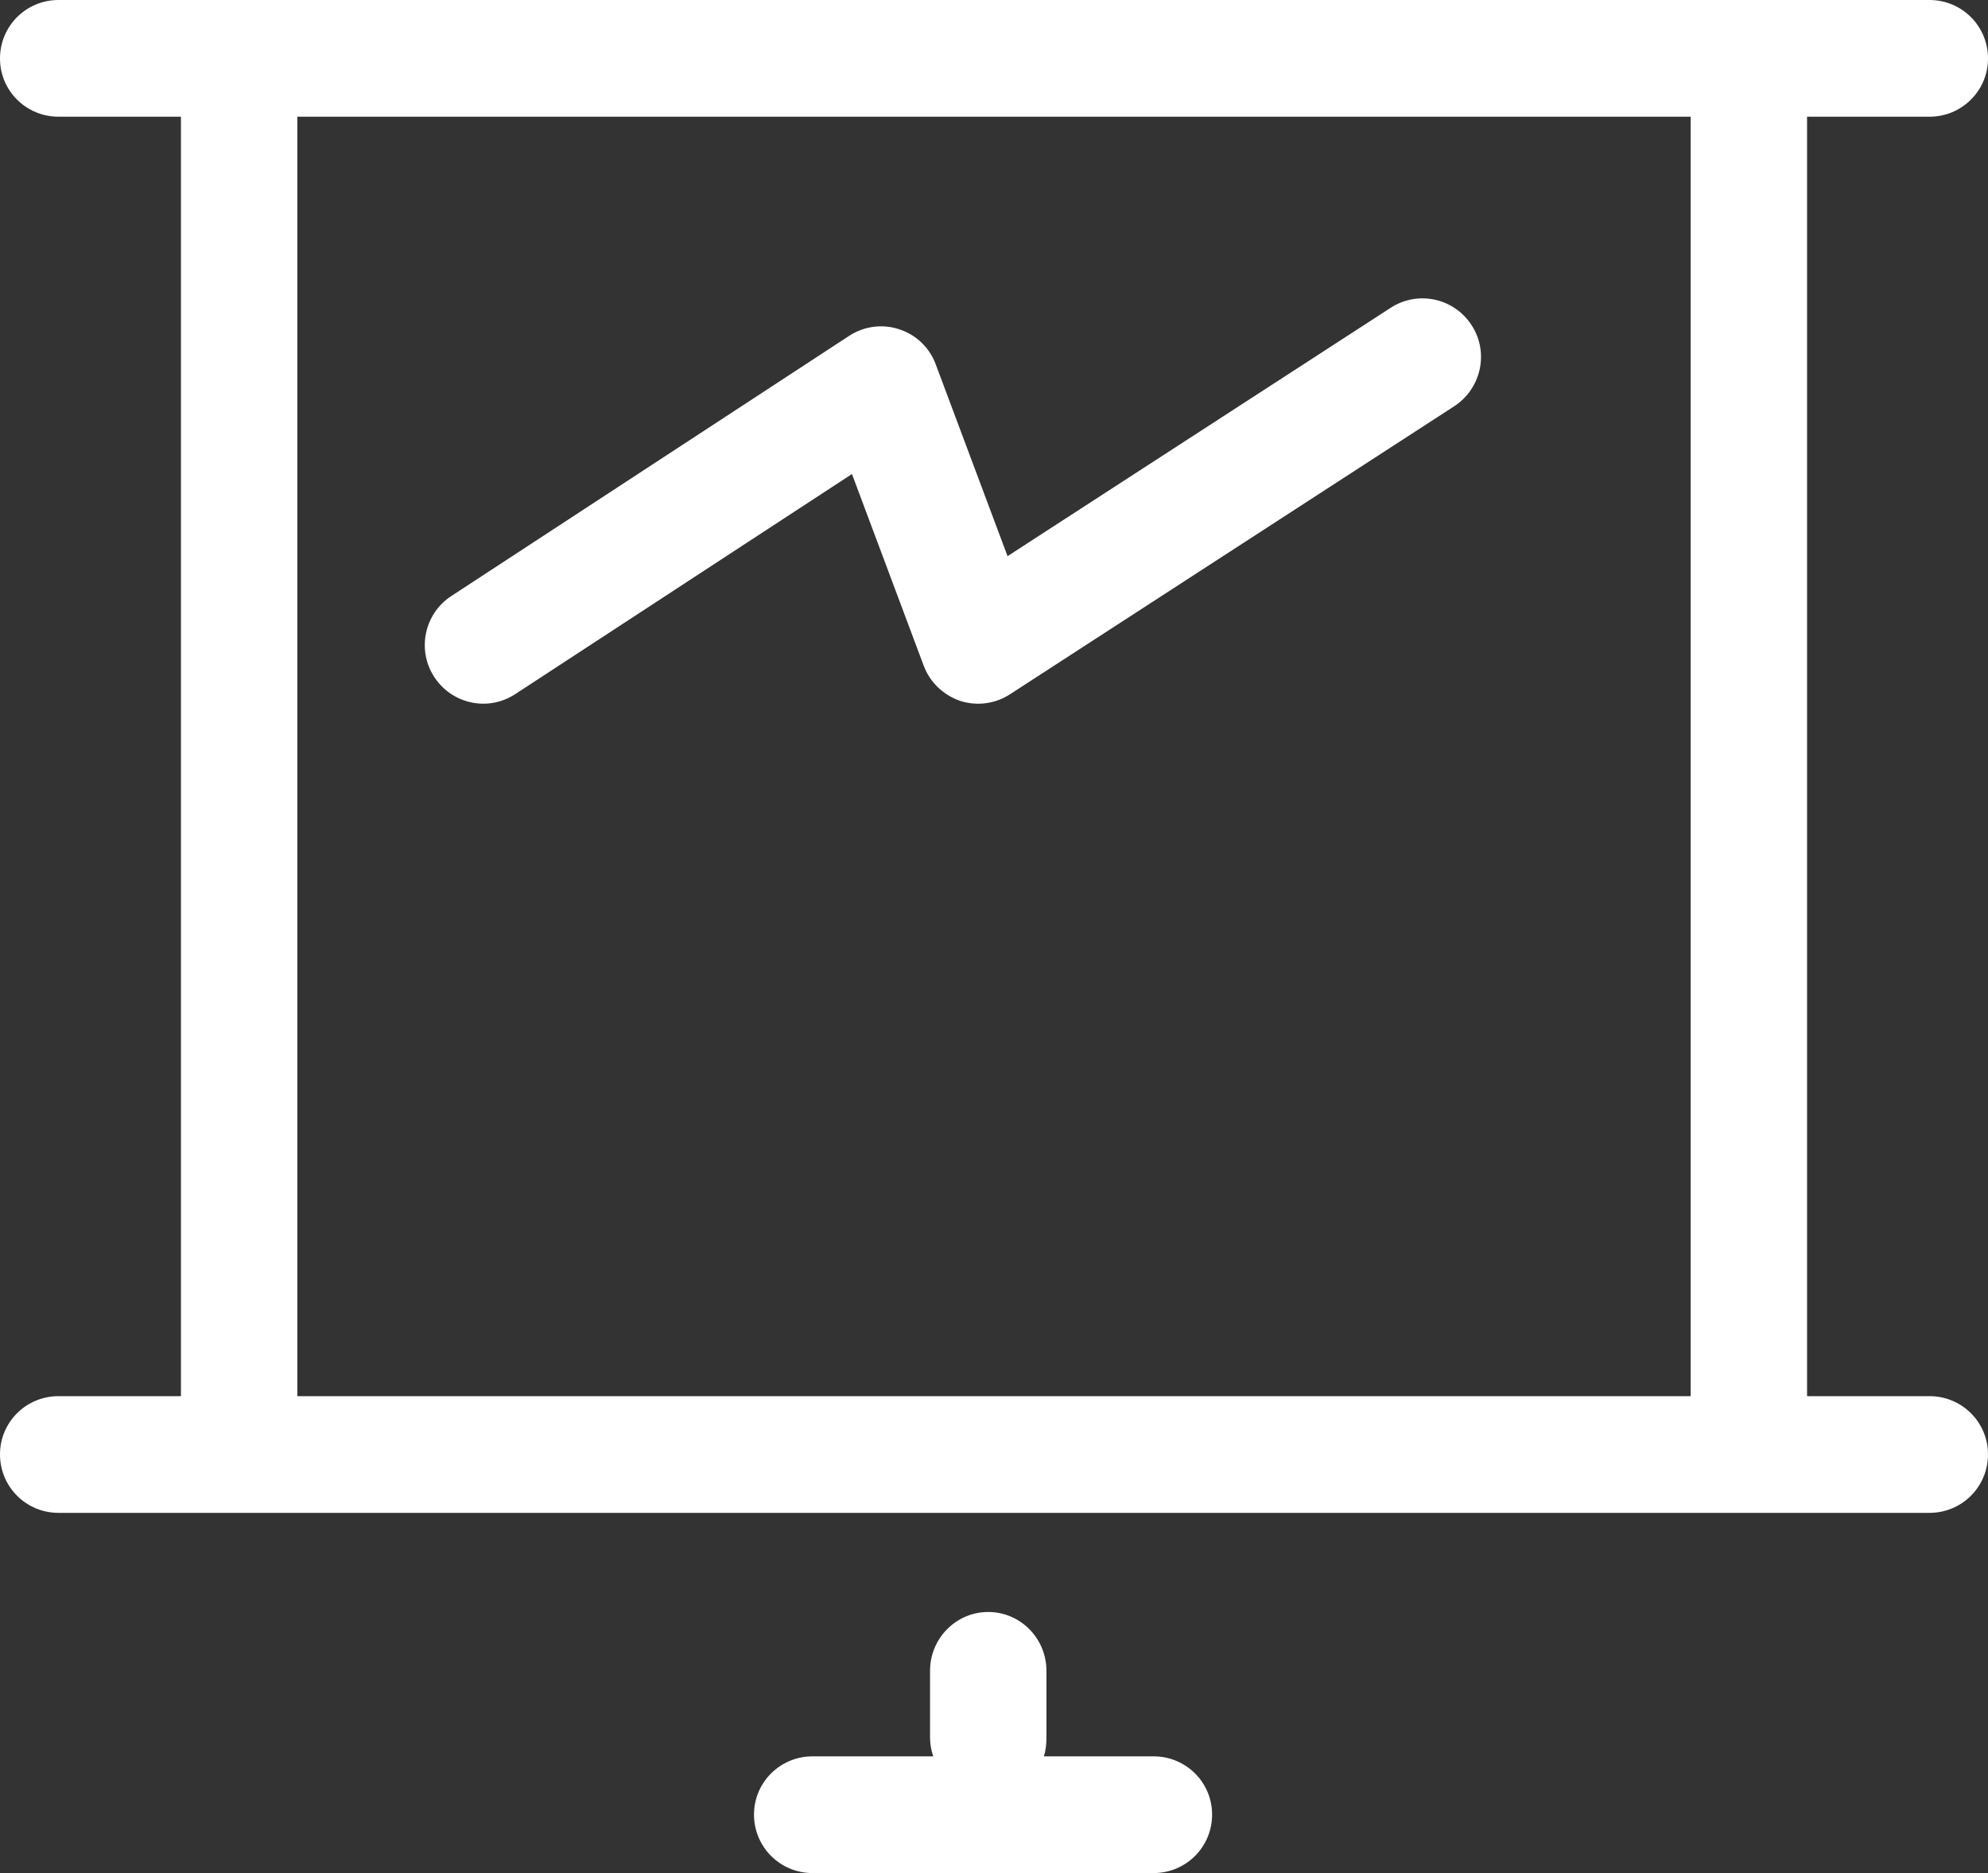 <?xml version="1.0" encoding="utf-8"?>
<svg xmlns="http://www.w3.org/2000/svg"
	xmlns:xlink="http://www.w3.org/1999/xlink"
	width="69px" height="65px" viewBox="0 0 69 65">
<rect x="0" y="0" width="69" height="65" fill="#333333" stroke="none"/>
<path fillRule="evenodd" d="M 66.97 4.05C 66.97 4.05 62.72 4.05 62.72 4.05 62.72 4.05 62.72 48.45 62.72 48.45 62.72 48.45 66.97 48.45 66.97 48.45 68.09 48.45 69 49.35 69 50.47 69 51.6 68.09 52.5 66.97 52.5 66.97 52.5 2.03 52.5 2.03 52.5 0.91 52.5-0 51.6-0 50.47-0 49.35 0.91 48.45 2.03 48.45 2.03 48.45 6.28 48.45 6.28 48.45 6.28 48.45 6.28 4.05 6.28 4.05 6.28 4.05 2.03 4.05 2.03 4.05 0.91 4.05-0 3.15-0 2.03-0 0.9 0.91-0 2.03-0 2.03-0 66.97-0 66.97-0 68.09-0 69 0.9 69 2.03 69 3.15 68.09 4.05 66.97 4.05ZM 58.68 4.05C 58.68 4.05 10.32 4.05 10.32 4.05 10.32 4.05 10.32 48.45 10.32 48.45 10.32 48.45 58.68 48.45 58.68 48.45 58.68 48.45 58.68 4.05 58.68 4.05ZM 15.67 20.68C 15.67 20.68 29.48 11.65 29.48 11.65 29.99 11.32 30.63 11.23 31.22 11.43 31.8 11.62 32.27 12.07 32.48 12.65 32.48 12.65 34.97 19.3 34.97 19.3 34.97 19.3 48.27 10.68 48.27 10.68 49.21 10.07 50.47 10.34 51.08 11.29 51.69 12.23 51.41 13.49 50.47 14.1 50.47 14.1 35.06 24.09 35.06 24.09 34.54 24.43 33.9 24.51 33.32 24.32 32.74 24.12 32.27 23.67 32.06 23.1 32.06 23.1 29.57 16.45 29.57 16.45 29.57 16.45 17.88 24.09 17.88 24.09 17.54 24.31 17.16 24.42 16.78 24.42 16.11 24.42 15.46 24.09 15.07 23.49 14.46 22.55 14.73 21.29 15.67 20.68ZM 28.2 60.95C 28.2 60.95 32.39 60.95 32.39 60.95 32.32 60.74 32.28 60.52 32.28 60.29 32.28 60.29 32.28 57.98 32.28 57.98 32.28 56.86 33.18 55.94 34.3 55.94 35.42 55.94 36.32 56.86 36.32 57.98 36.32 57.98 36.32 60.29 36.32 60.29 36.32 60.52 36.3 60.74 36.23 60.95 36.23 60.95 40.04 60.95 40.04 60.95 41.16 60.95 42.07 61.85 42.07 62.97 42.07 64.1 41.16 65 40.04 65 40.04 65 28.2 65 28.2 65 27.08 65 26.17 64.1 26.17 62.97 26.17 61.85 27.08 60.95 28.2 60.95Z" fill="rgb(255,255,255)"/></svg>